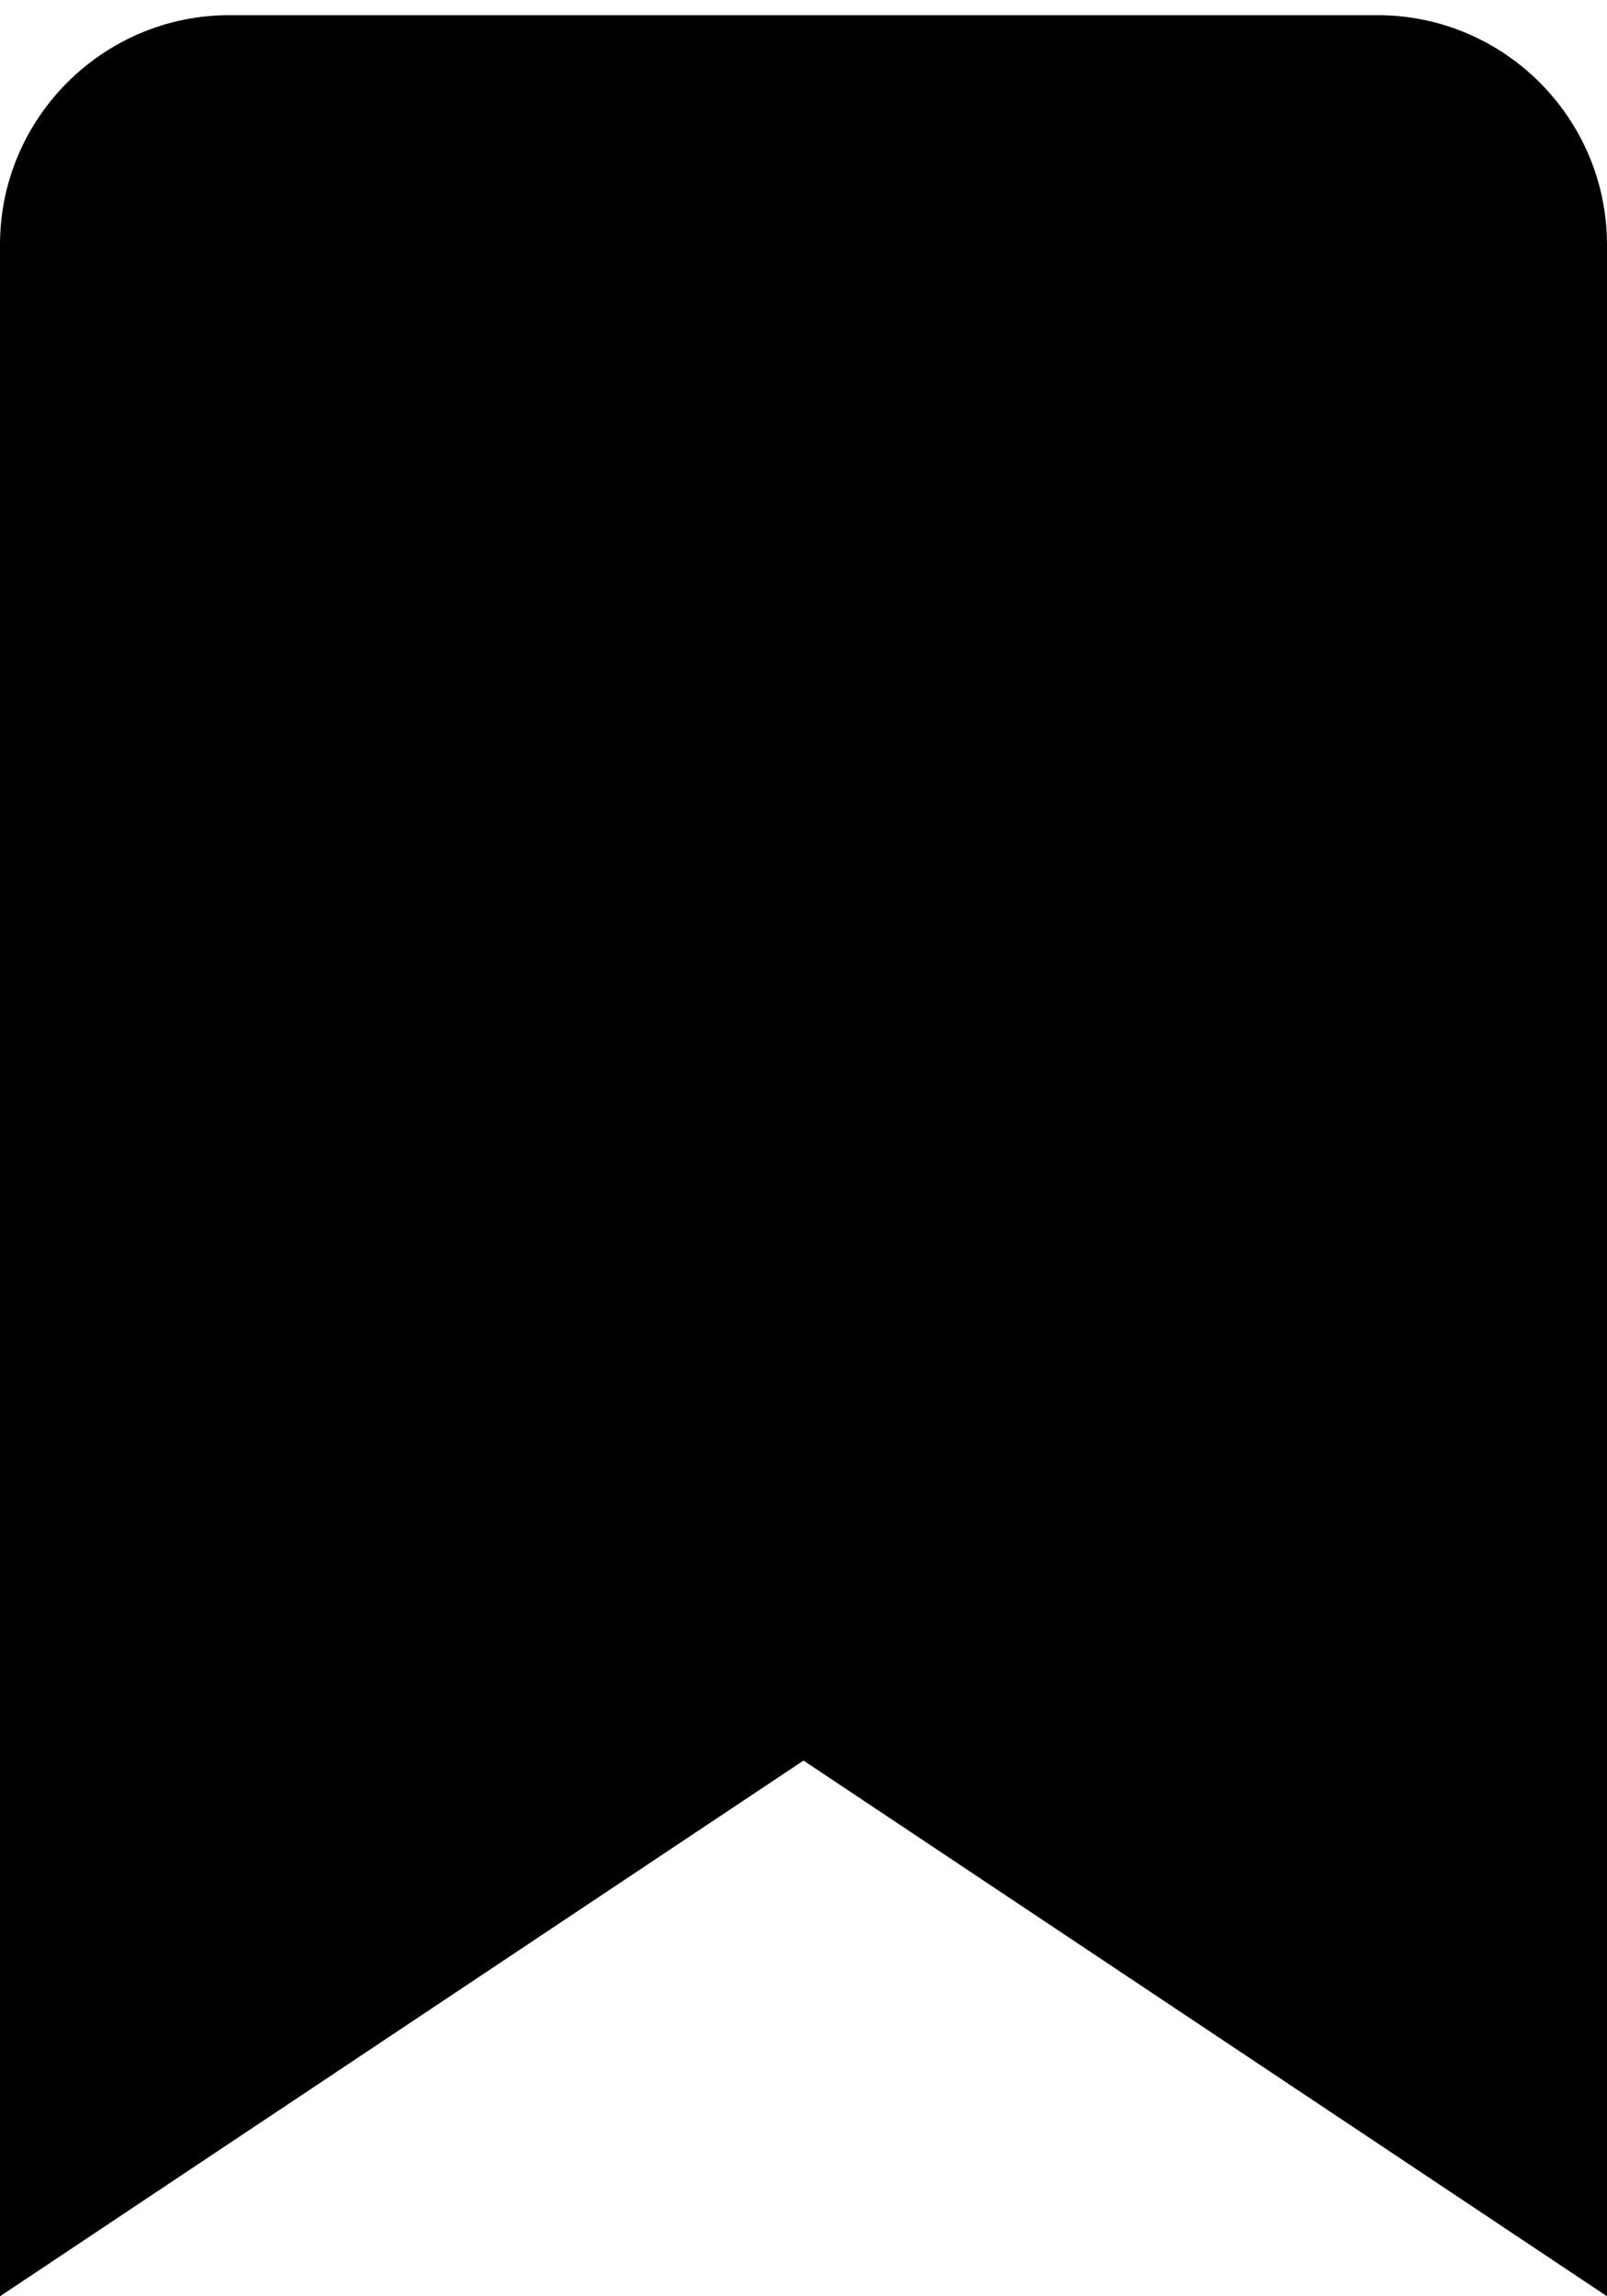 <svg width="14" height="20" viewBox="0 0 14 20" fill="currentColor" xmlns="http://www.w3.org/2000/svg">
<path d="M14 8.132V7.132V2.132C14 1.029 13.103 0.132 12 0.132H2C0.897 0.132 0 1.029 0 2.132V7.132V8.132V20L7 15.334L14 20V8.132Z" fill="currentColor"/>
</svg>
